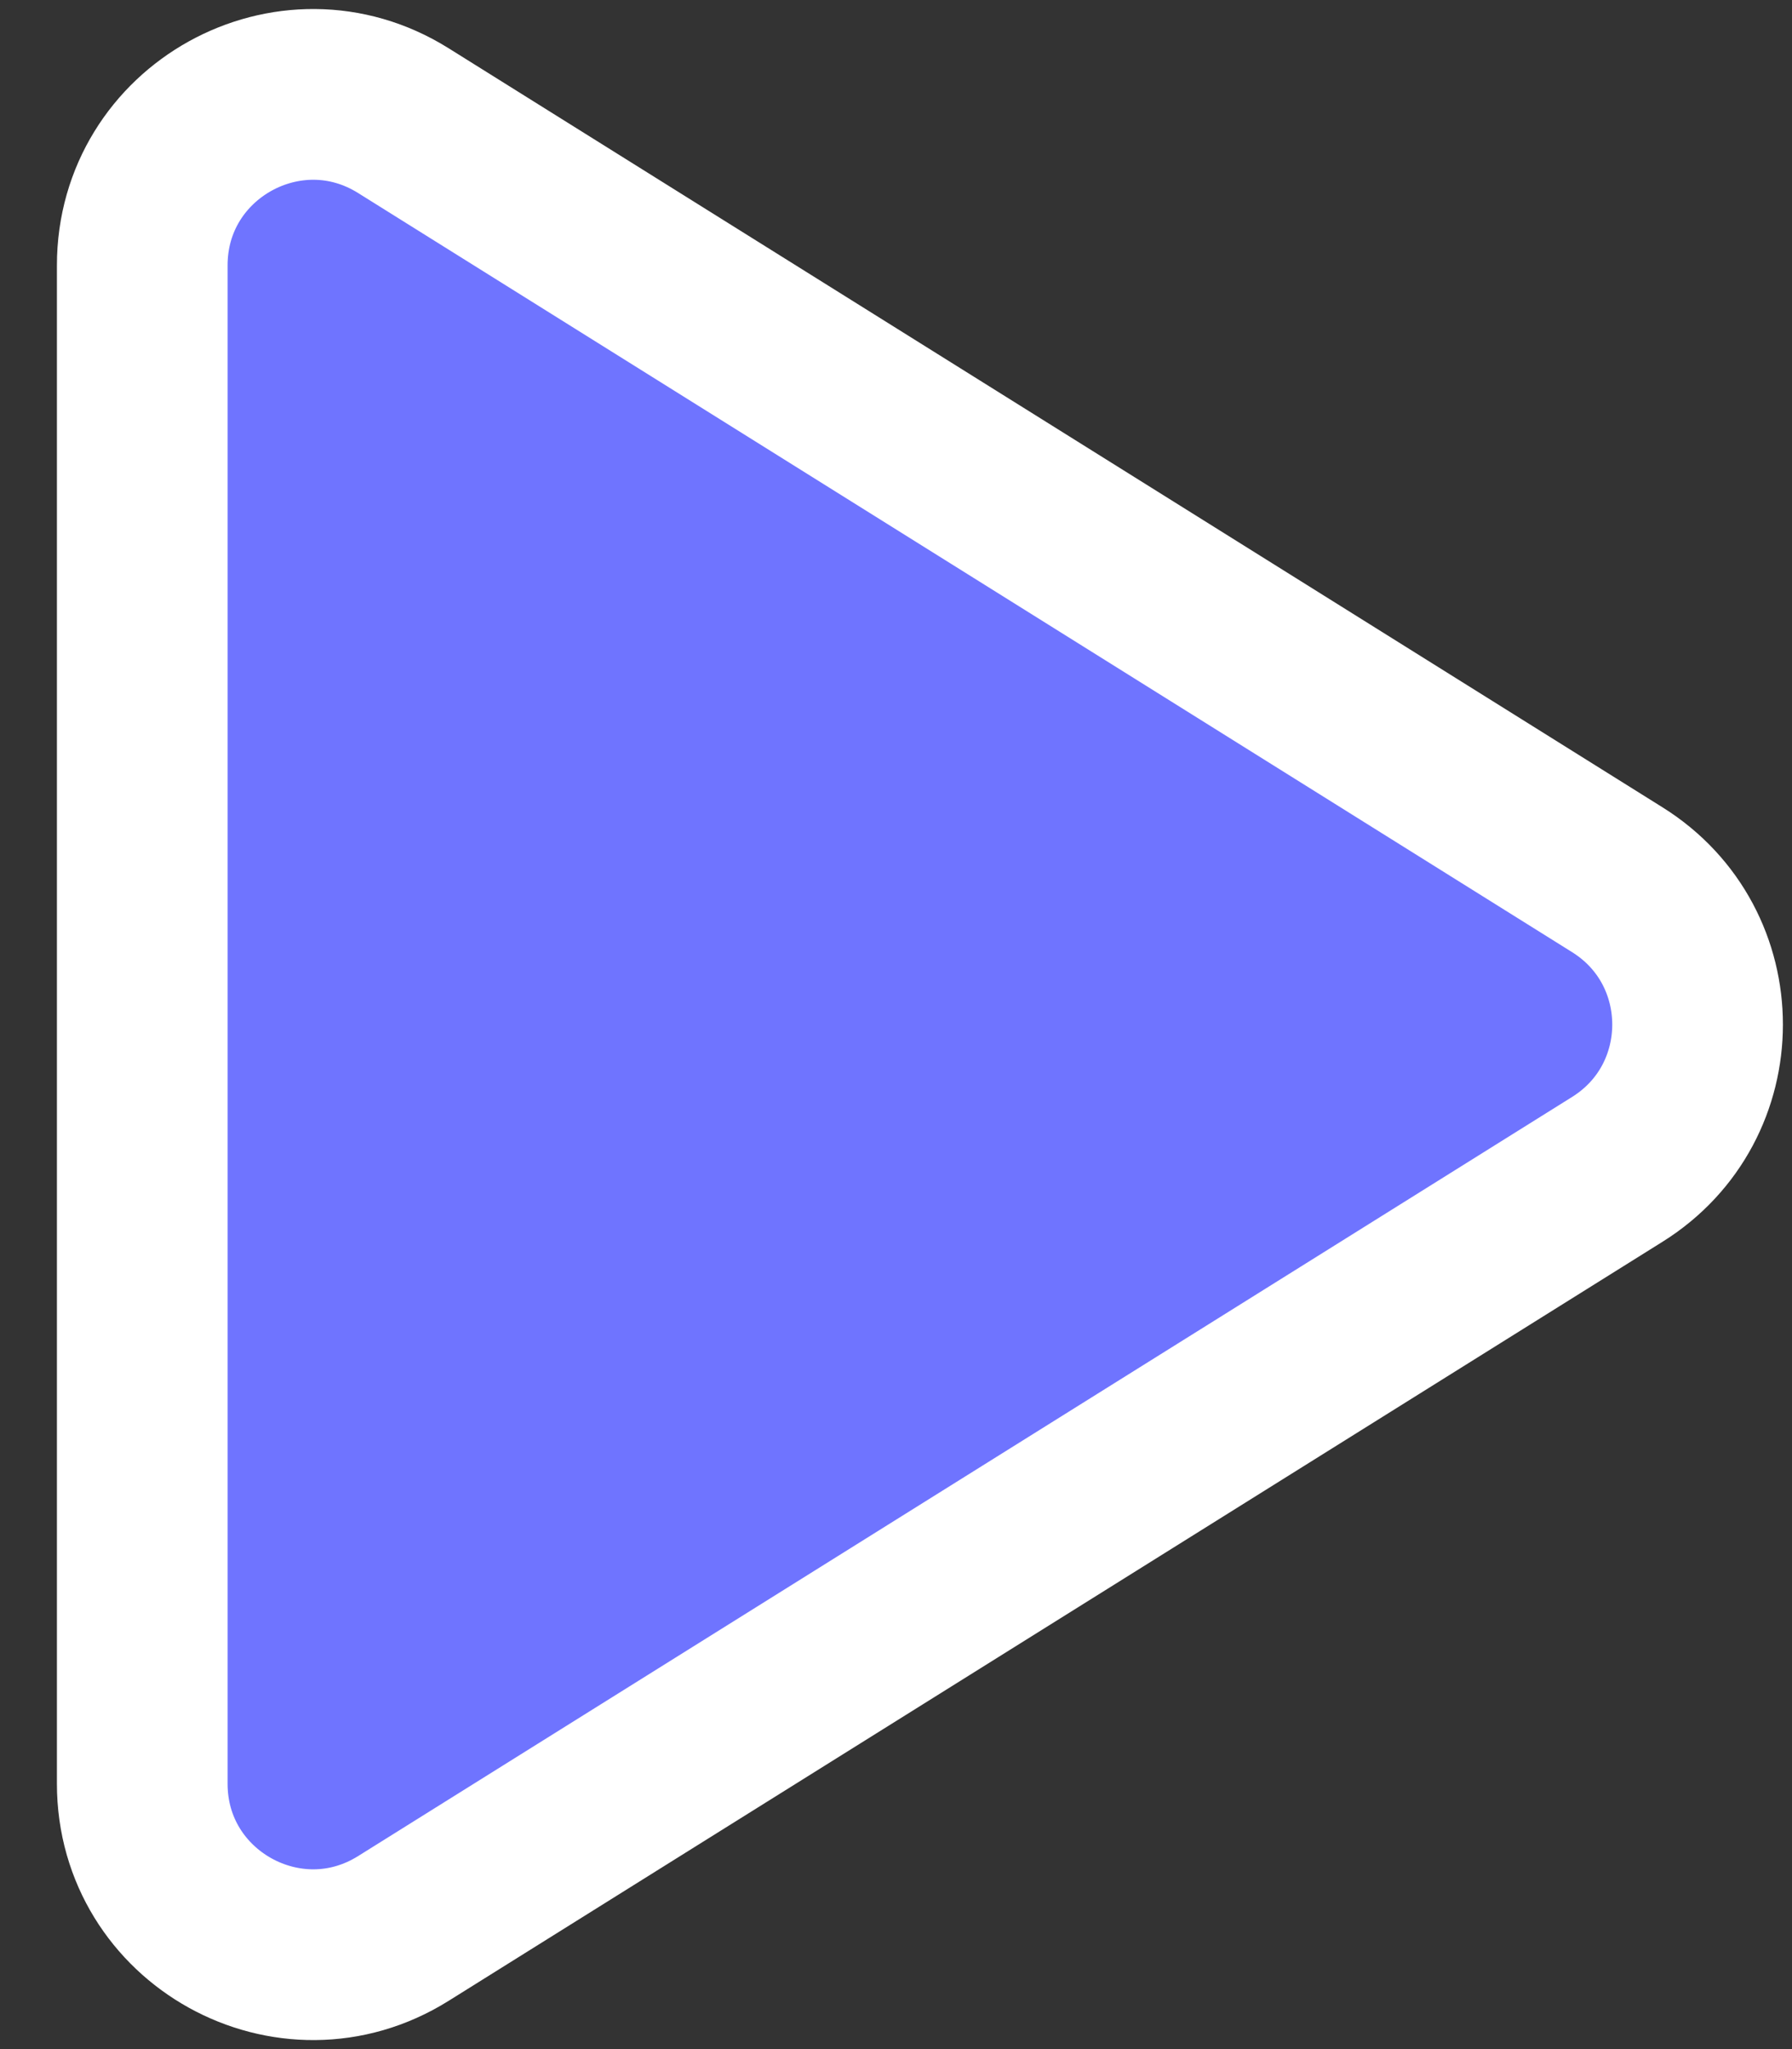 <svg width="21" height="24" viewBox="0 0 21 24" fill="none" xmlns="http://www.w3.org/2000/svg">
<rect x="0" y="0" width="21" height="24" fill="#333333" stroke="none"/>
<path d="M1.667 3.108C1.667 1.538 3.395 0.58 4.727 1.413L18.953 10.304C20.207 11.087 20.207 12.913 18.953 13.696L4.727 22.587C3.395 23.42 1.667 22.462 1.667 20.892V3.108Z" fill="#6F74FF" stroke="white" stroke-width="2" stroke-linecap="round" stroke-linejoin="round"/>
</svg>
